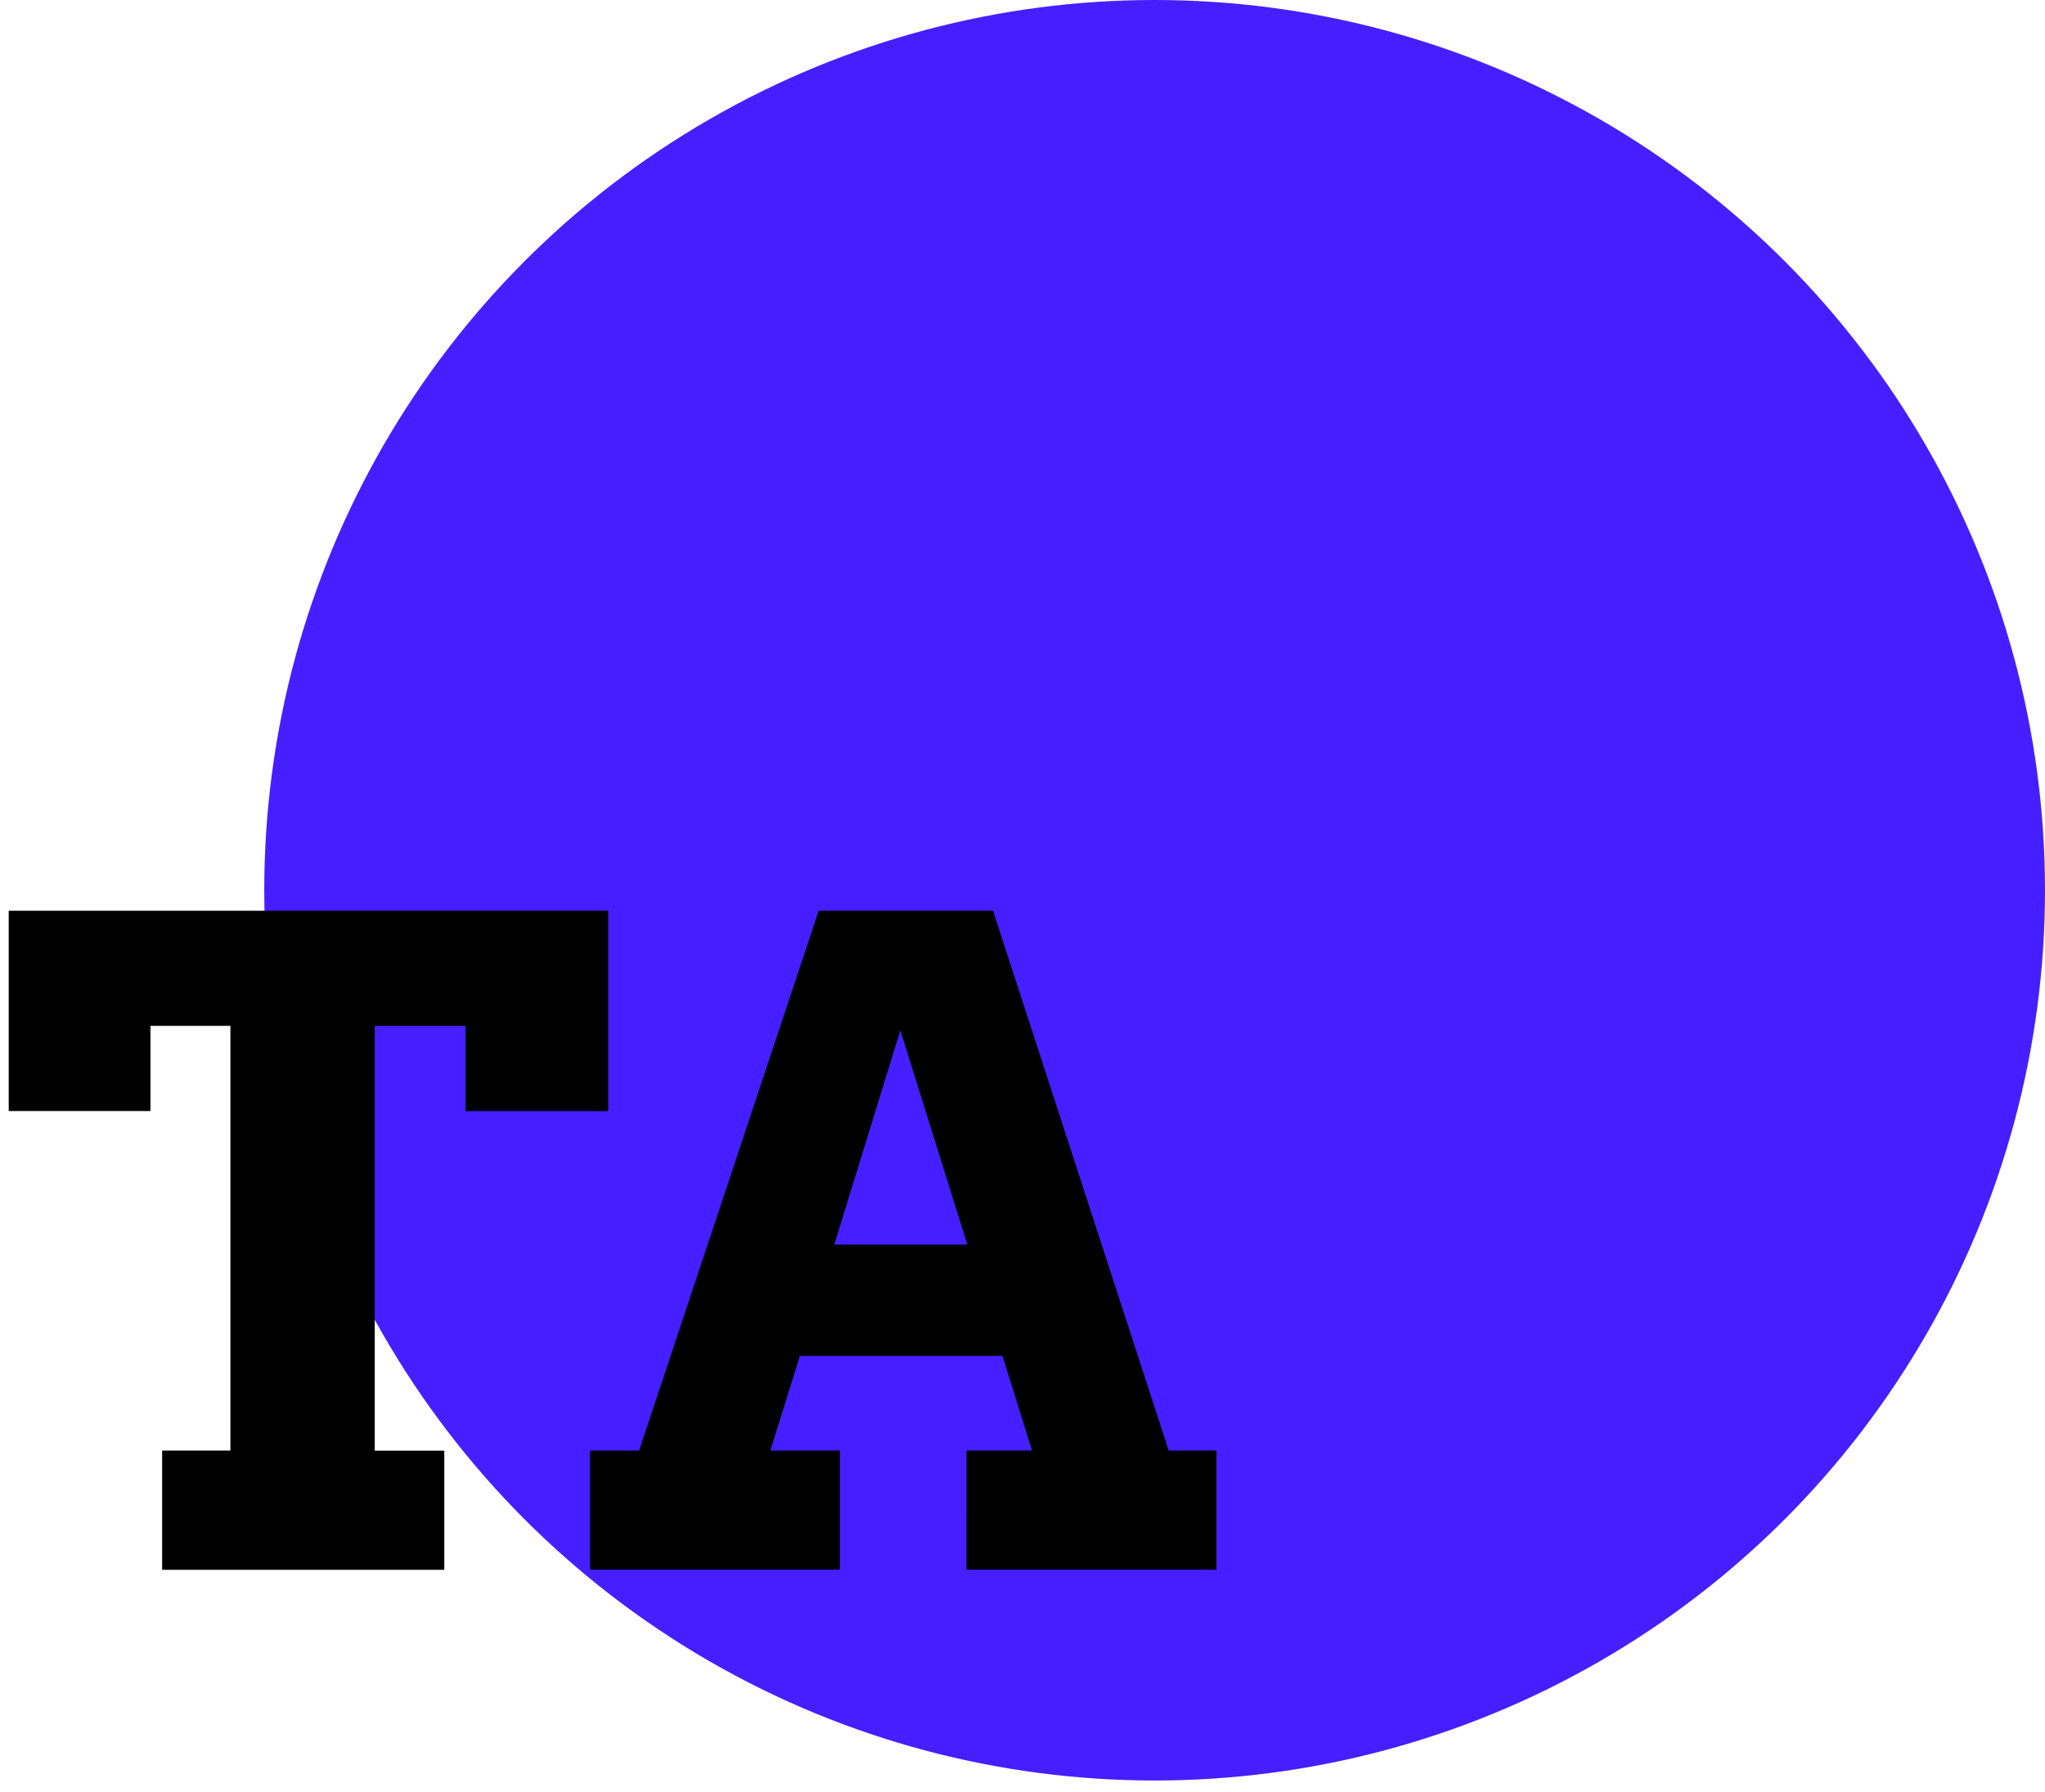 <?xml version="1.0" encoding="utf-8"?>
<!-- Generator: Adobe Illustrator 27.2.0, SVG Export Plug-In . SVG Version: 6.00 Build 0)  -->
<svg version="1.1" id="Layer_1" xmlns="http://www.w3.org/2000/svg" xmlns:xlink="http://www.w3.org/1999/xlink" x="0px" y="0px"
	 viewBox="0 0 229.68 201.32" style="enable-background:new 0 0 229.68 201.32;" xml:space="preserve">
<style type="text/css">
	.st0{fill:#451FFF;}
</style>
<g>
	<circle class="st0" cx="129.68" cy="100" r="100"/>
</g>
<g>
	<path d="M18.21,162.94h7.67v-47.71h-8.98v9.57H0.98V102.3h67.33v22.51H52.29v-9.57H42.09v47.71h7.81v13.38H18.21V162.94z"/>
	<path d="M108.54,162.94h7.37l-3.32-10.64H89.84l-3.32,10.64h7.81v13.38H66.26v-13.38h5.52l20.17-60.64h19.58l19.73,60.64h5.37
		v13.38h-28.08V162.94z M93.7,139.8h14.94l-7.52-24.07L93.7,139.8z"/>
</g>
</svg>
